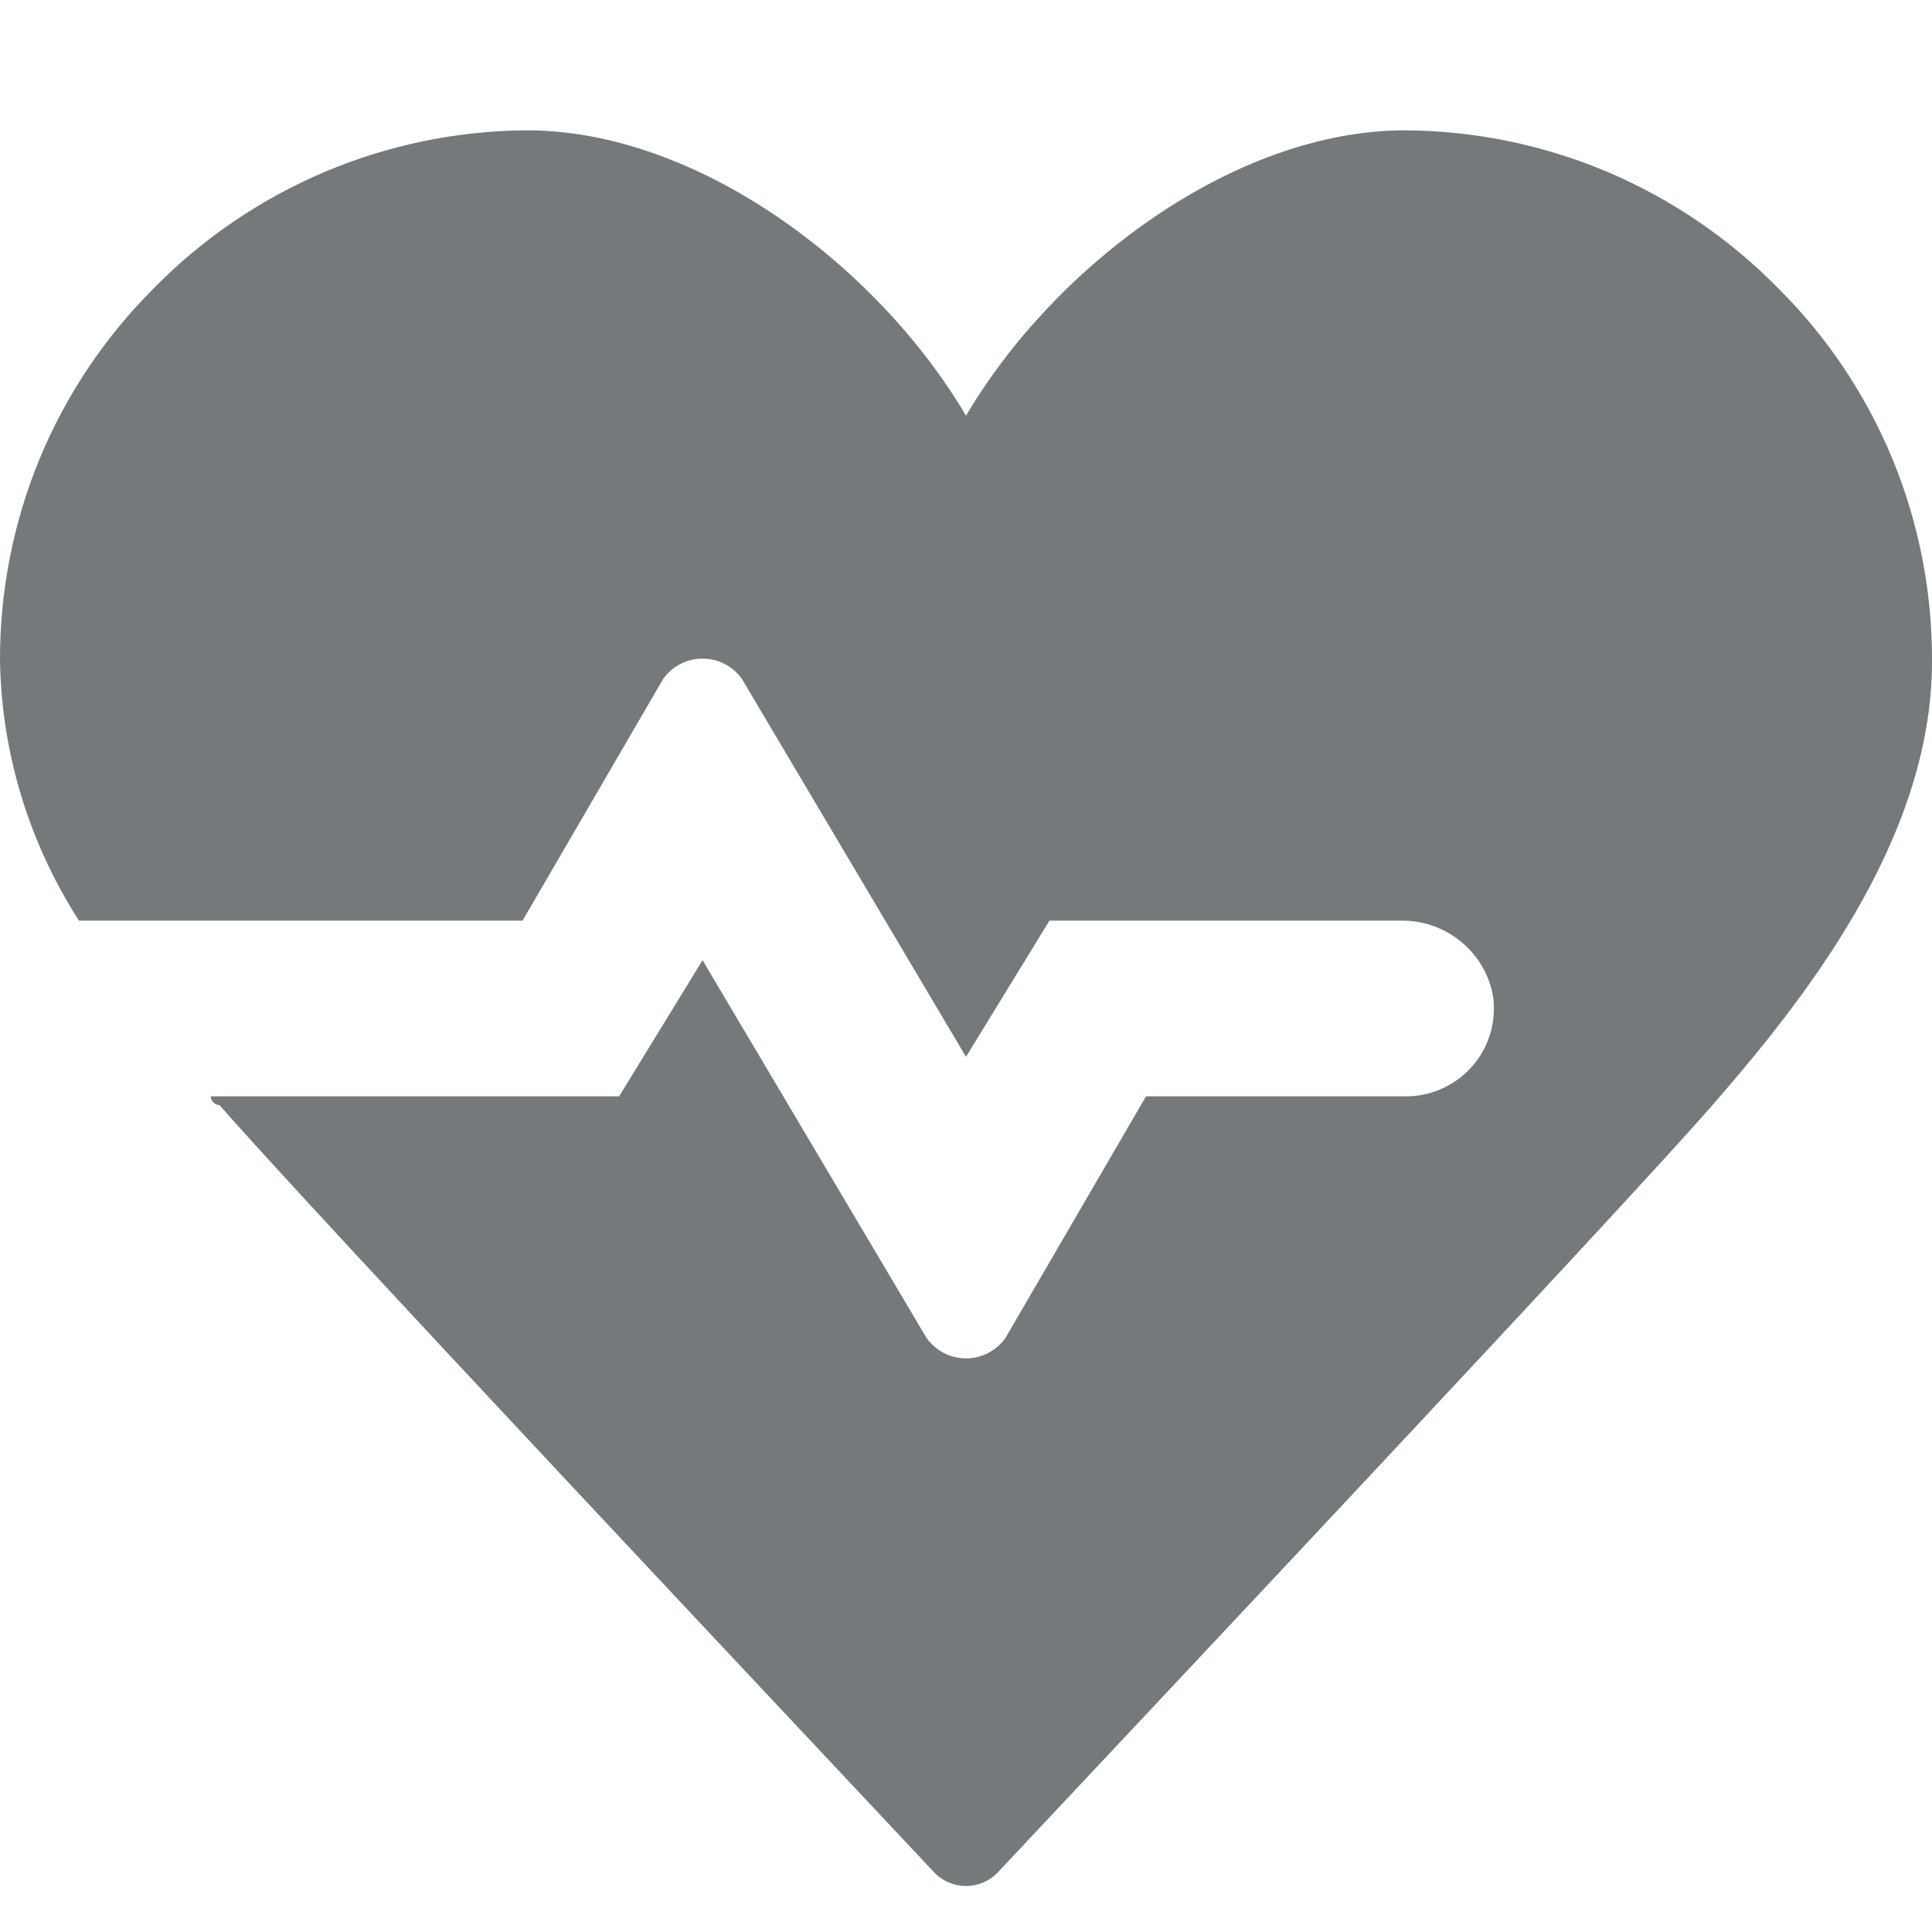 <svg width="11" height="11" viewBox="0 0 11 11" fill="none" xmlns="http://www.w3.org/2000/svg">
<path d="M10.125 1.642C9.848 1.359 9.517 1.134 9.153 0.979C8.788 0.825 8.396 0.744 8 0.742C7.025 0.742 6 1.517 5.5 2.367C5 1.517 3.975 0.742 3 0.742C2.604 0.744 2.212 0.825 1.848 0.979C1.483 1.134 1.152 1.359 0.875 1.642C0.596 1.92 0.374 2.252 0.224 2.616C0.074 2.981 -0.002 3.372 5.24726e-05 3.767C0.01 4.291 0.166 4.801 0.45 5.242H2.975L3.775 3.867C3.8 3.831 3.834 3.801 3.873 3.781C3.912 3.76 3.956 3.75 4 3.75C4.044 3.75 4.088 3.76 4.127 3.781C4.166 3.801 4.2 3.831 4.225 3.867L5.5 6.017L5.975 5.242H7.975C8.099 5.239 8.219 5.281 8.315 5.359C8.411 5.436 8.477 5.545 8.5 5.667C8.511 5.738 8.506 5.812 8.486 5.881C8.466 5.951 8.431 6.015 8.383 6.07C8.335 6.125 8.277 6.168 8.21 6.198C8.144 6.228 8.073 6.243 8 6.242H6.525L5.725 7.617C5.7 7.653 5.666 7.682 5.627 7.703C5.588 7.723 5.544 7.734 5.5 7.734C5.456 7.734 5.412 7.723 5.373 7.703C5.334 7.682 5.3 7.653 5.275 7.617L4 5.467L3.525 6.242H1.2C1.2 6.255 1.205 6.268 1.215 6.277C1.224 6.286 1.237 6.292 1.25 6.292C1.75 6.867 4.575 9.867 5.325 10.667C5.372 10.713 5.435 10.738 5.5 10.738C5.565 10.738 5.628 10.713 5.675 10.667C6.425 9.867 9.25 6.867 9.75 6.292C10.25 5.717 11 4.792 11 3.767C11.002 3.372 10.926 2.981 10.776 2.616C10.626 2.252 10.405 1.92 10.125 1.642Z" fill="#74797B"/>
</svg>
